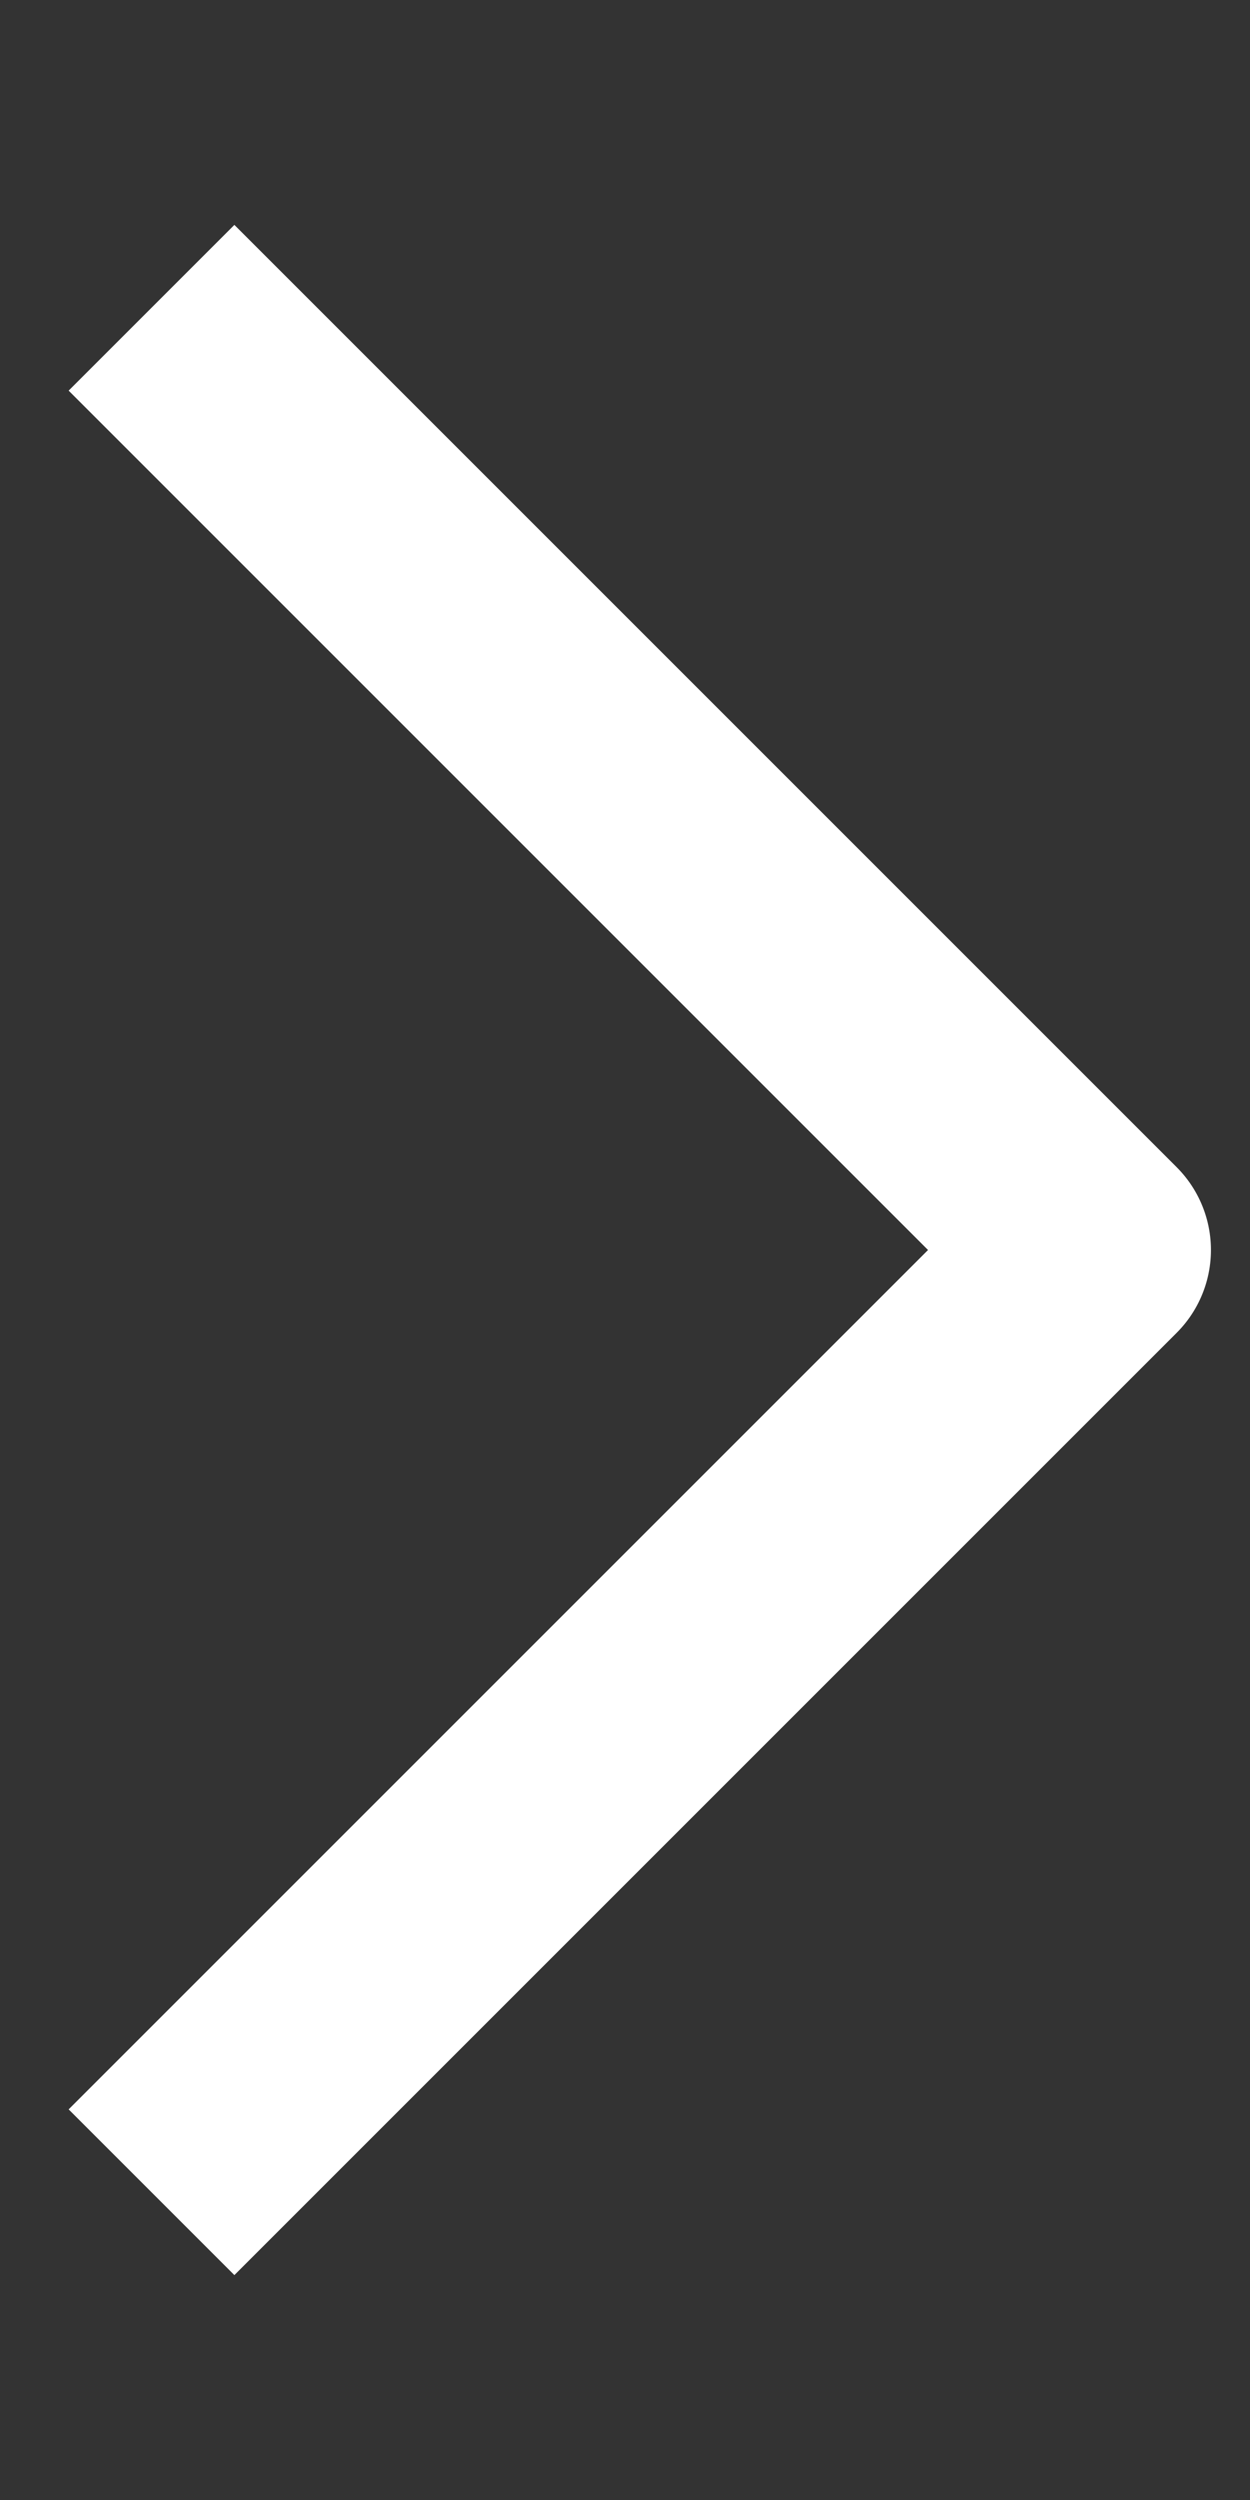 <svg width="8" height="16" viewBox="0 0 8 16" fill="none" xmlns="http://www.w3.org/2000/svg">
<rect x="0" y="0" width="8" height="16" fill="#333333" stroke="none"/>
<path d="M1.5 2.5L7 8L1.5 13.5" stroke="white" stroke-width="1.5" stroke-linecap="square" stroke-linejoin="round"/>
</svg>
